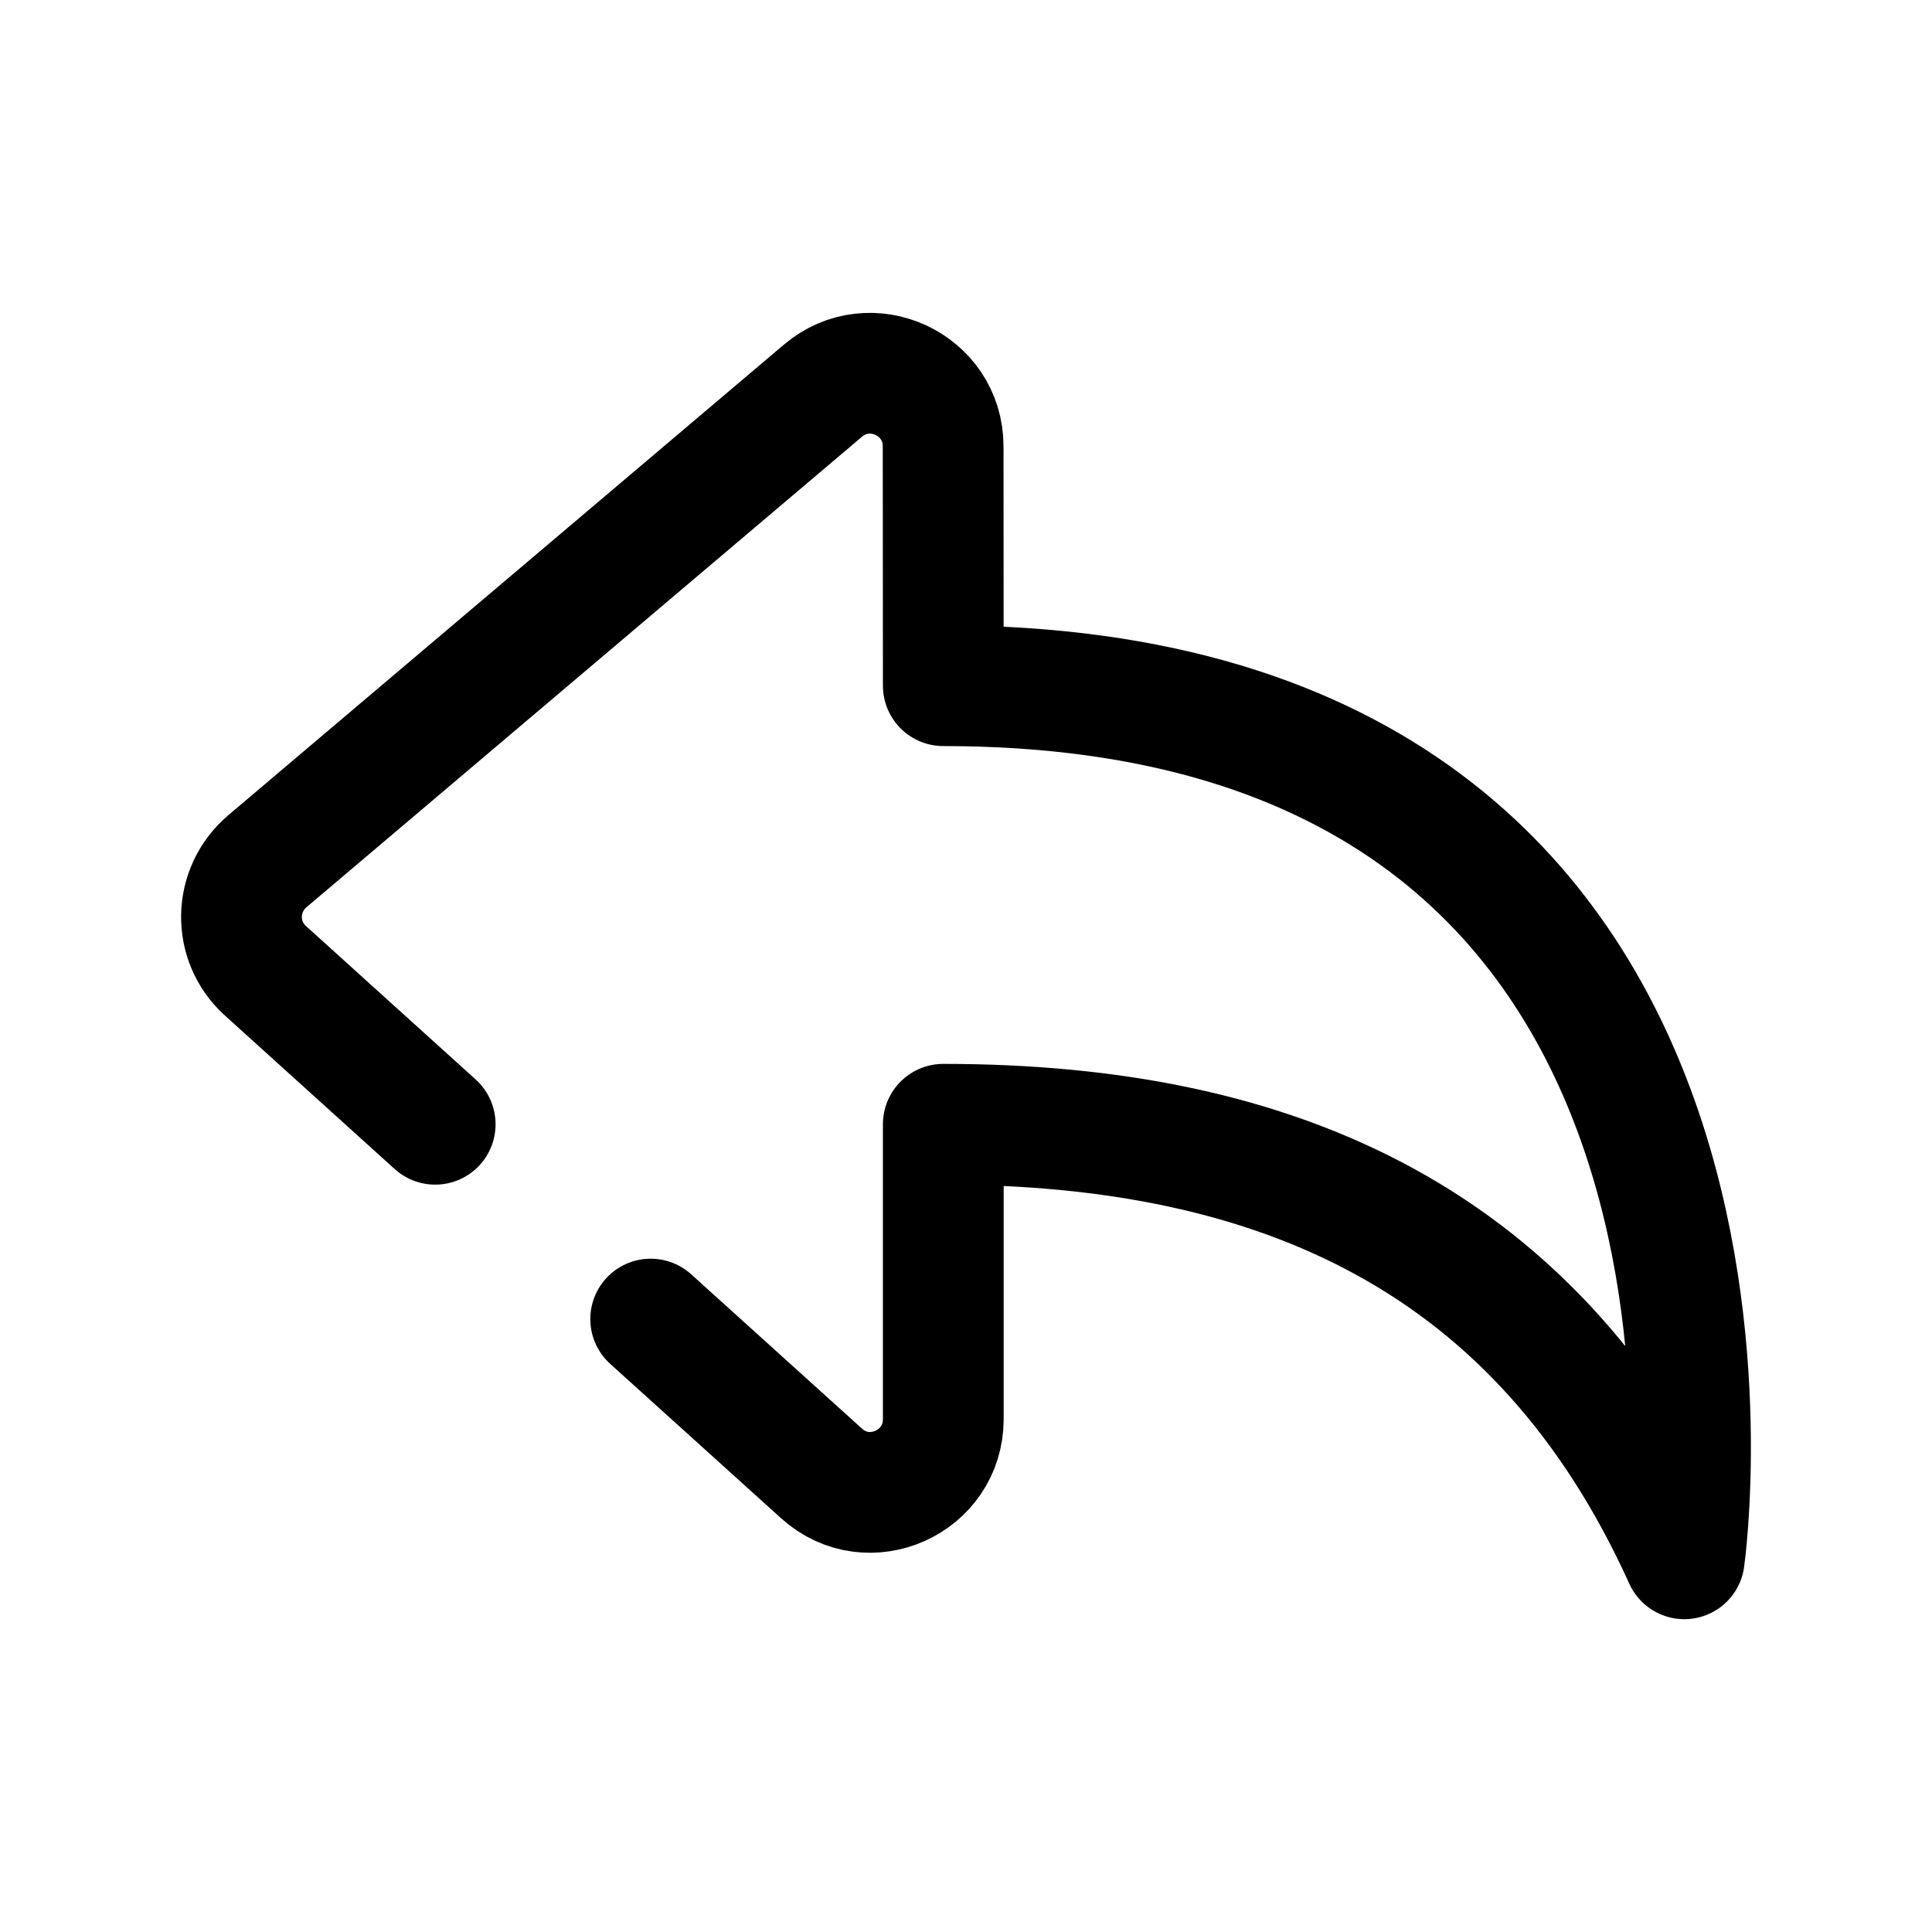 <svg width="24" height="24" viewBox="0 0 24 24" fill="none" xmlns="http://www.w3.org/2000/svg">
<path d="M8.083 16.386L10.206 18.304C10.789 18.831 11.718 18.414 11.718 17.628V13.966C15.897 13.966 19.133 15.412 20.923 19.364C20.923 19.364 22.47 8.518 11.718 8.518L11.716 5.544C11.715 4.772 10.811 4.354 10.222 4.854L3.322 10.698C2.904 11.053 2.889 11.691 3.298 12.06L5.406 13.966" stroke="black" stroke-width="1.5" stroke-linecap="round" stroke-linejoin="round"/>
</svg>